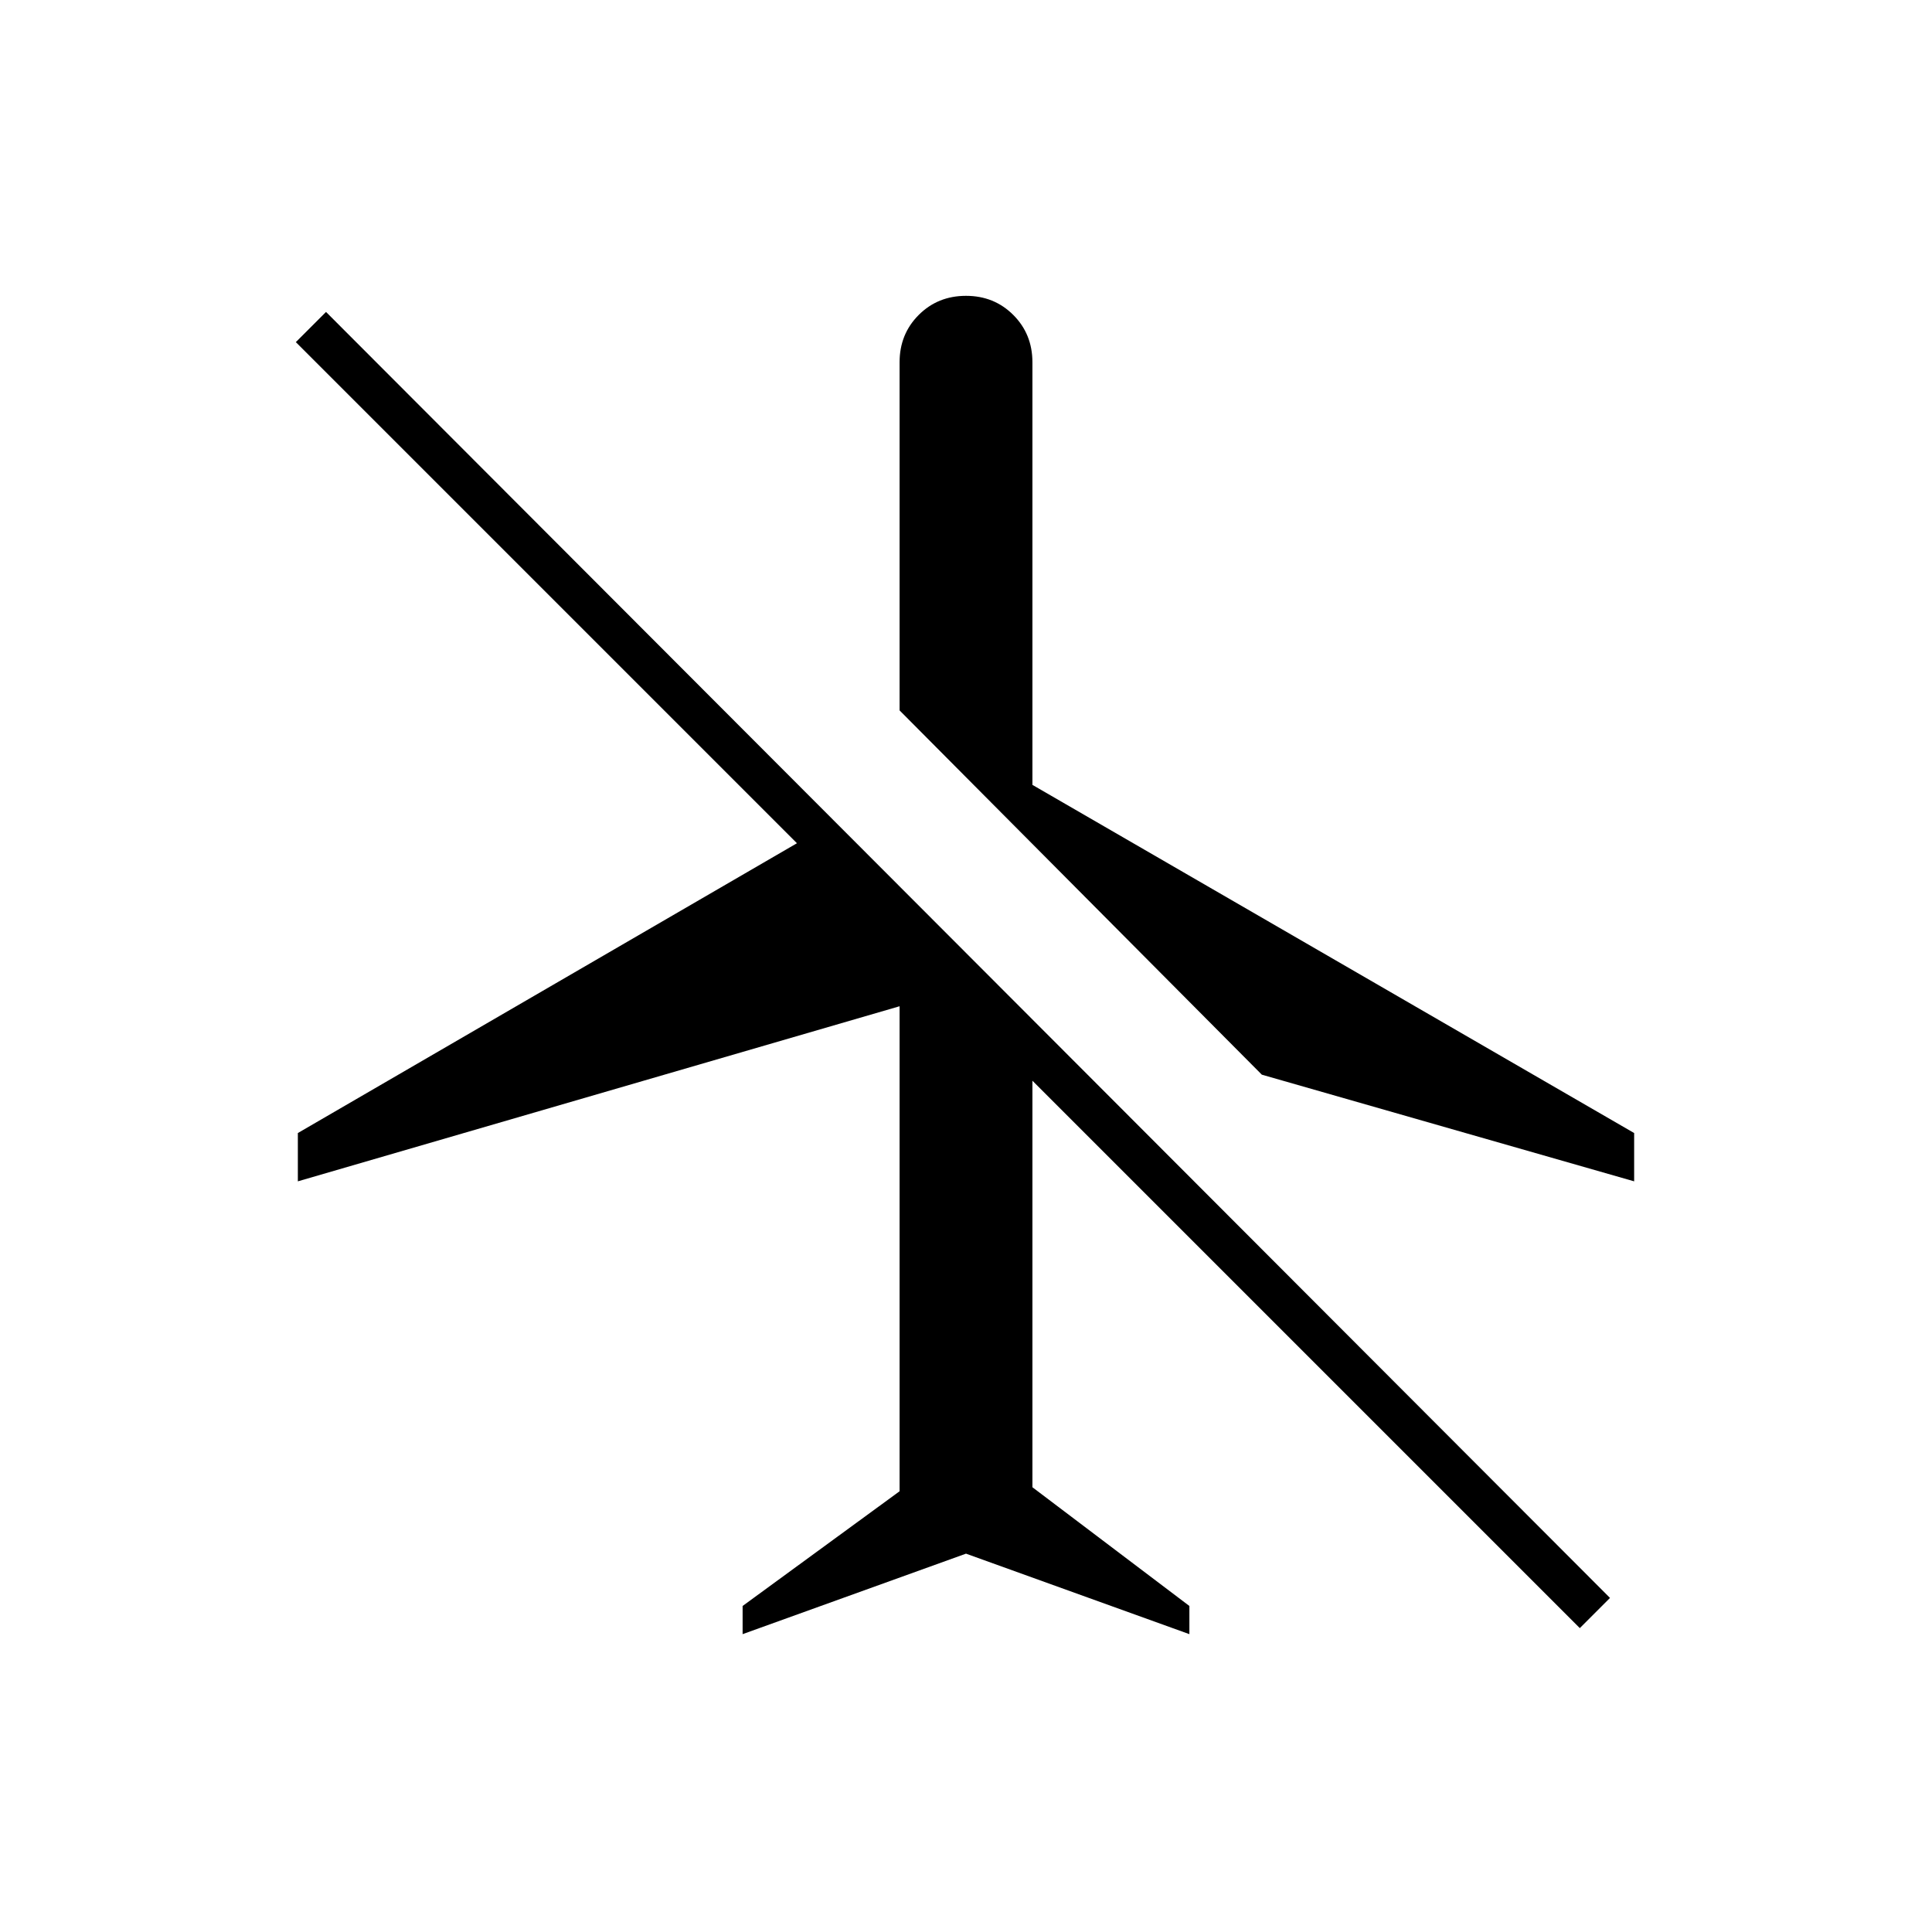 <svg xmlns="http://www.w3.org/2000/svg" height="20" viewBox="0 -960 960 960" width="20"><path d="m480-188-111 40v-14l78-57v-241l-299 87v-24l248-144-249-249 15-15 638 639-15 15-272-272v202l78 59v14l-111-40Zm0-625q14 0 23.5 9.5T513-780v210l299 173v24l-185-53-180-181v-173q0-14 9.5-23.5T480-813Z"/></svg>